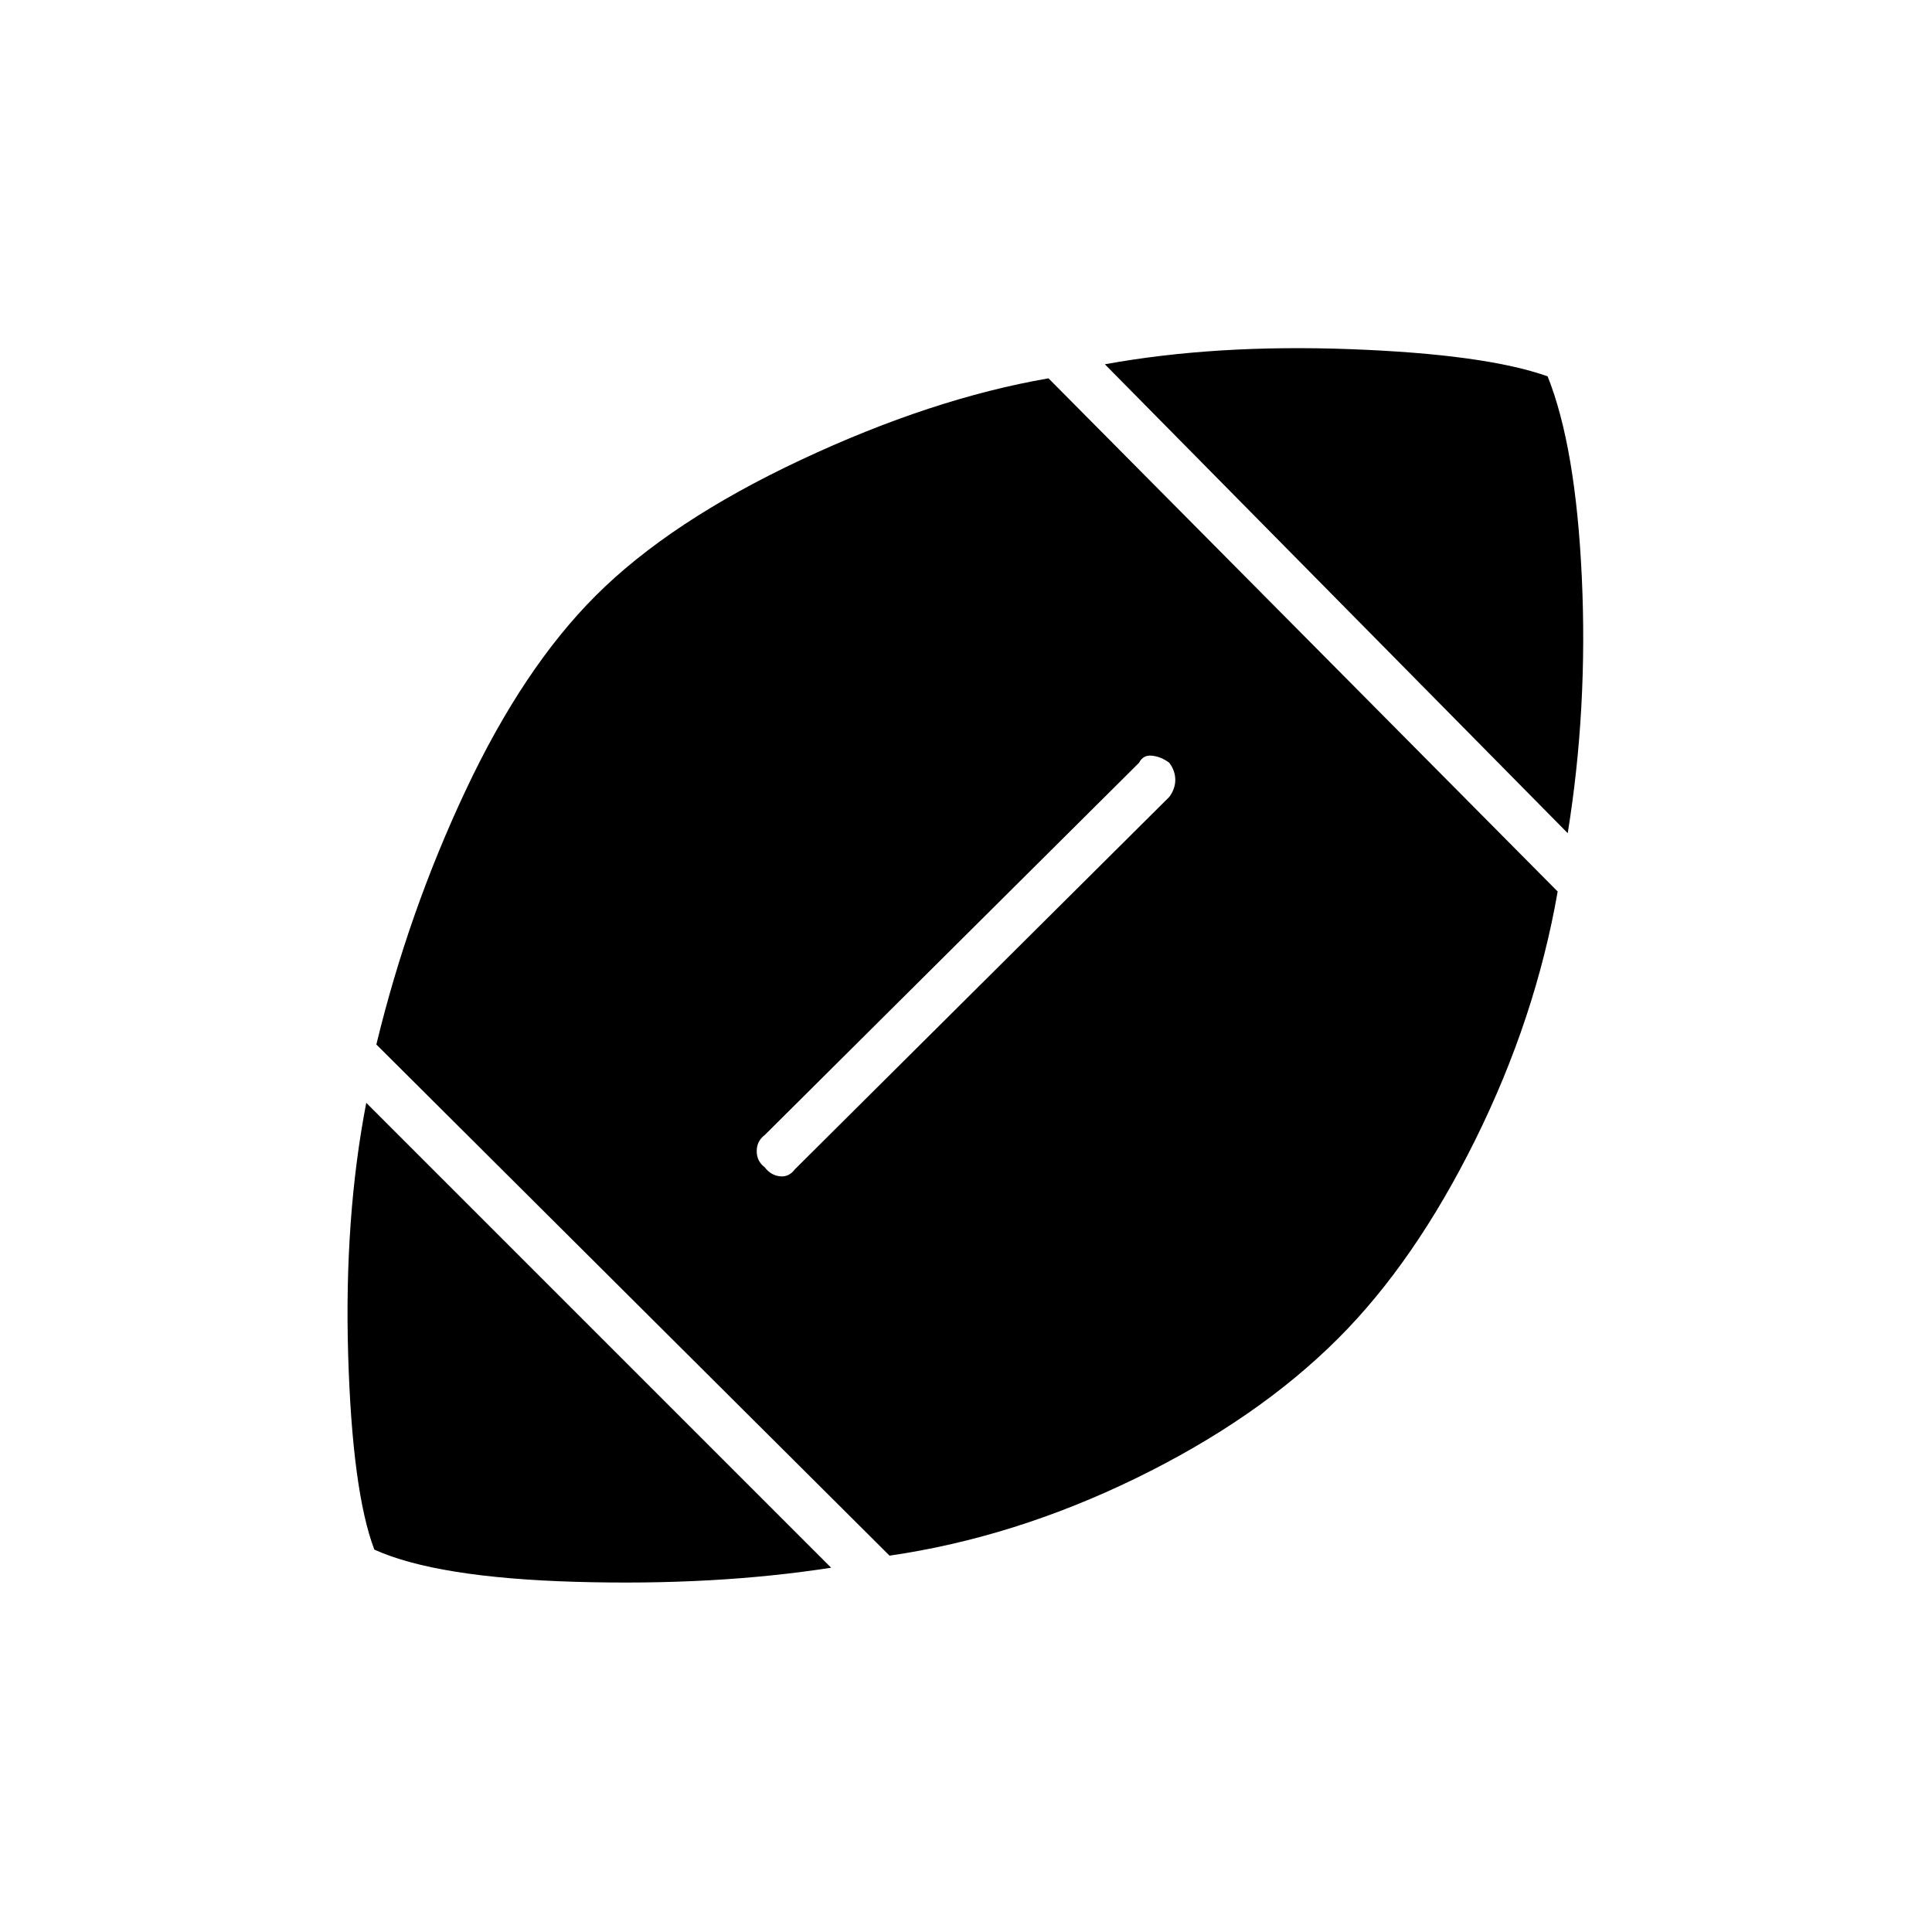 <svg xmlns="http://www.w3.org/2000/svg" height="40" width="40"><path d="M17.208 32.458Q14.792 32.833 11.917 32.75Q9.042 32.667 7.75 32.083Q7.292 30.875 7.208 28.042Q7.125 25.208 7.583 22.833ZM18.417 32.208 7.792 21.625Q8.458 18.875 9.646 16.354Q10.833 13.833 12.333 12.333Q13.875 10.792 16.583 9.521Q19.292 8.25 21.708 7.833L32.25 18.458Q31.792 21.083 30.542 23.604Q29.292 26.125 27.708 27.708Q26.042 29.375 23.521 30.604Q21 31.833 18.417 32.208ZM15.833 24.167Q15.958 24.333 16.146 24.354Q16.333 24.375 16.458 24.208L24.208 16.5Q24.333 16.333 24.333 16.146Q24.333 15.958 24.208 15.792Q24.042 15.667 23.854 15.646Q23.667 15.625 23.583 15.792L15.833 23.5Q15.667 23.625 15.667 23.833Q15.667 24.042 15.833 24.167ZM32.458 17.25 22.875 7.542Q25.167 7.125 27.958 7.229Q30.75 7.333 32.042 7.792Q32.625 9.25 32.75 11.958Q32.875 14.667 32.458 17.25Z"/></svg>